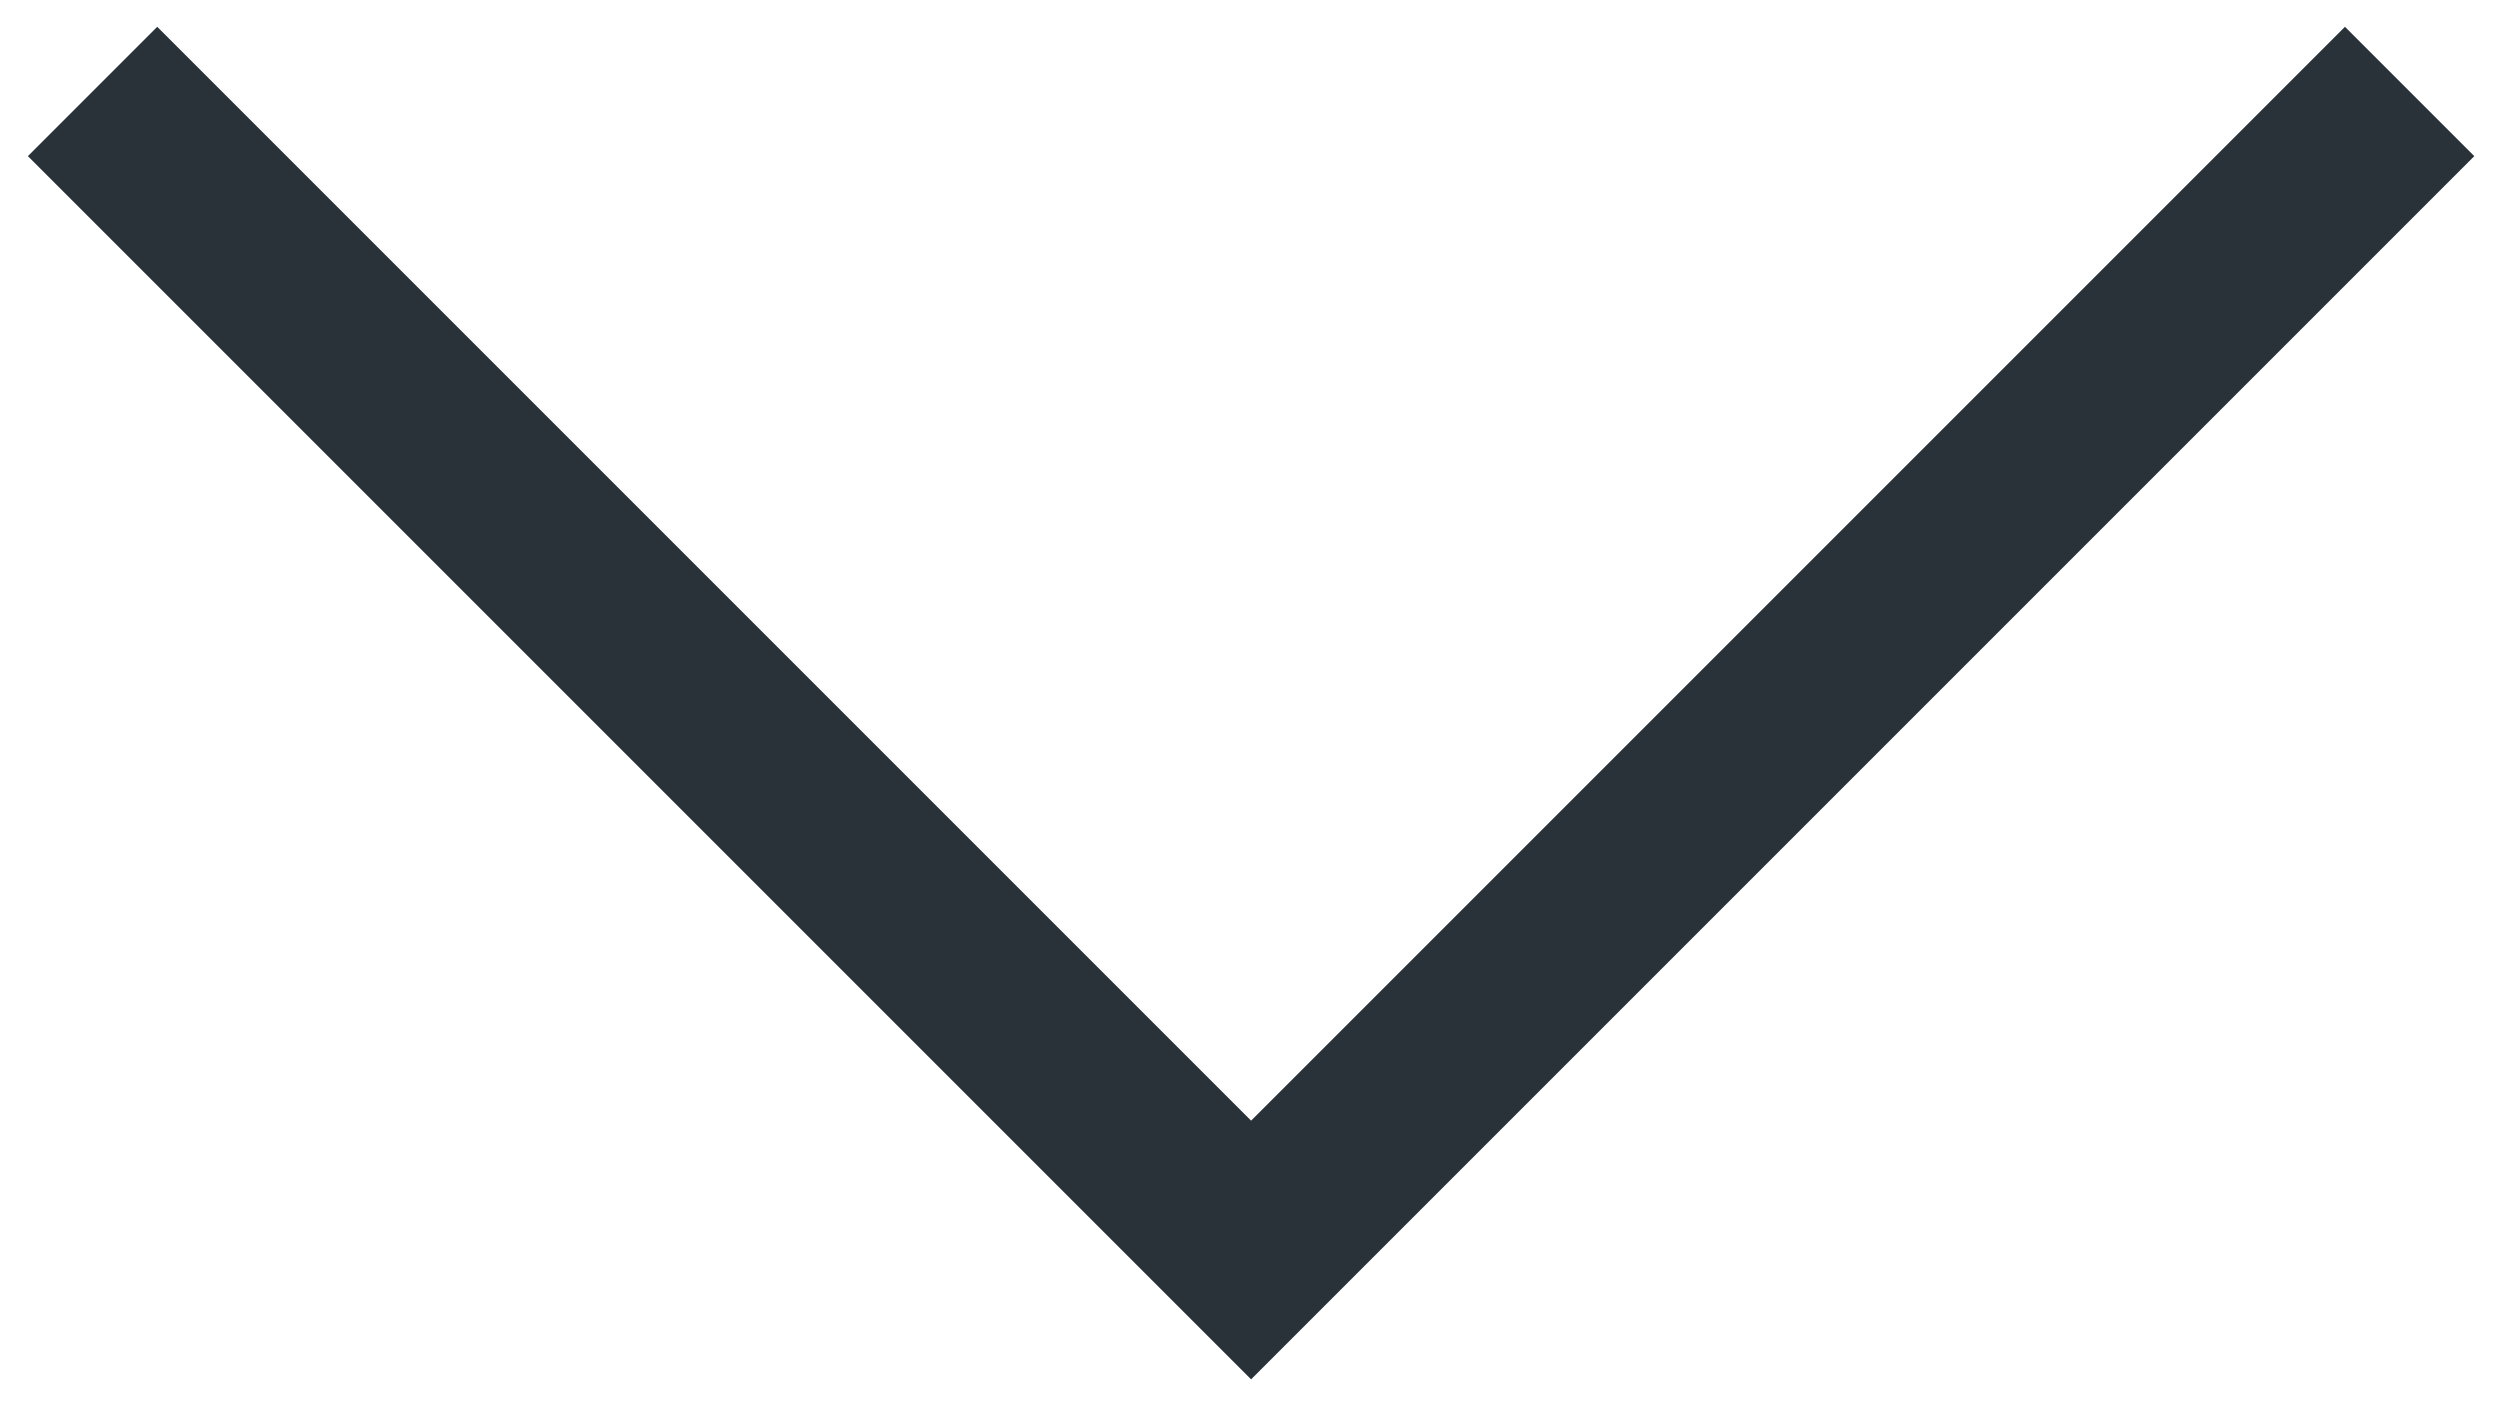 <svg xmlns="http://www.w3.org/2000/svg" xmlns:xlink="http://www.w3.org/1999/xlink" width="41" height="23" viewBox="0 0 41 23"><defs><path id="nnt7a" d="M532.518 4712.5l-19 19-19-19"/></defs><g><g transform="translate(-493 -4711)"><use fill="#fff" fill-opacity="0" stroke="#283238" stroke-miterlimit="50" stroke-width="3" xlink:href="#nnt7a"/></g></g></svg>
